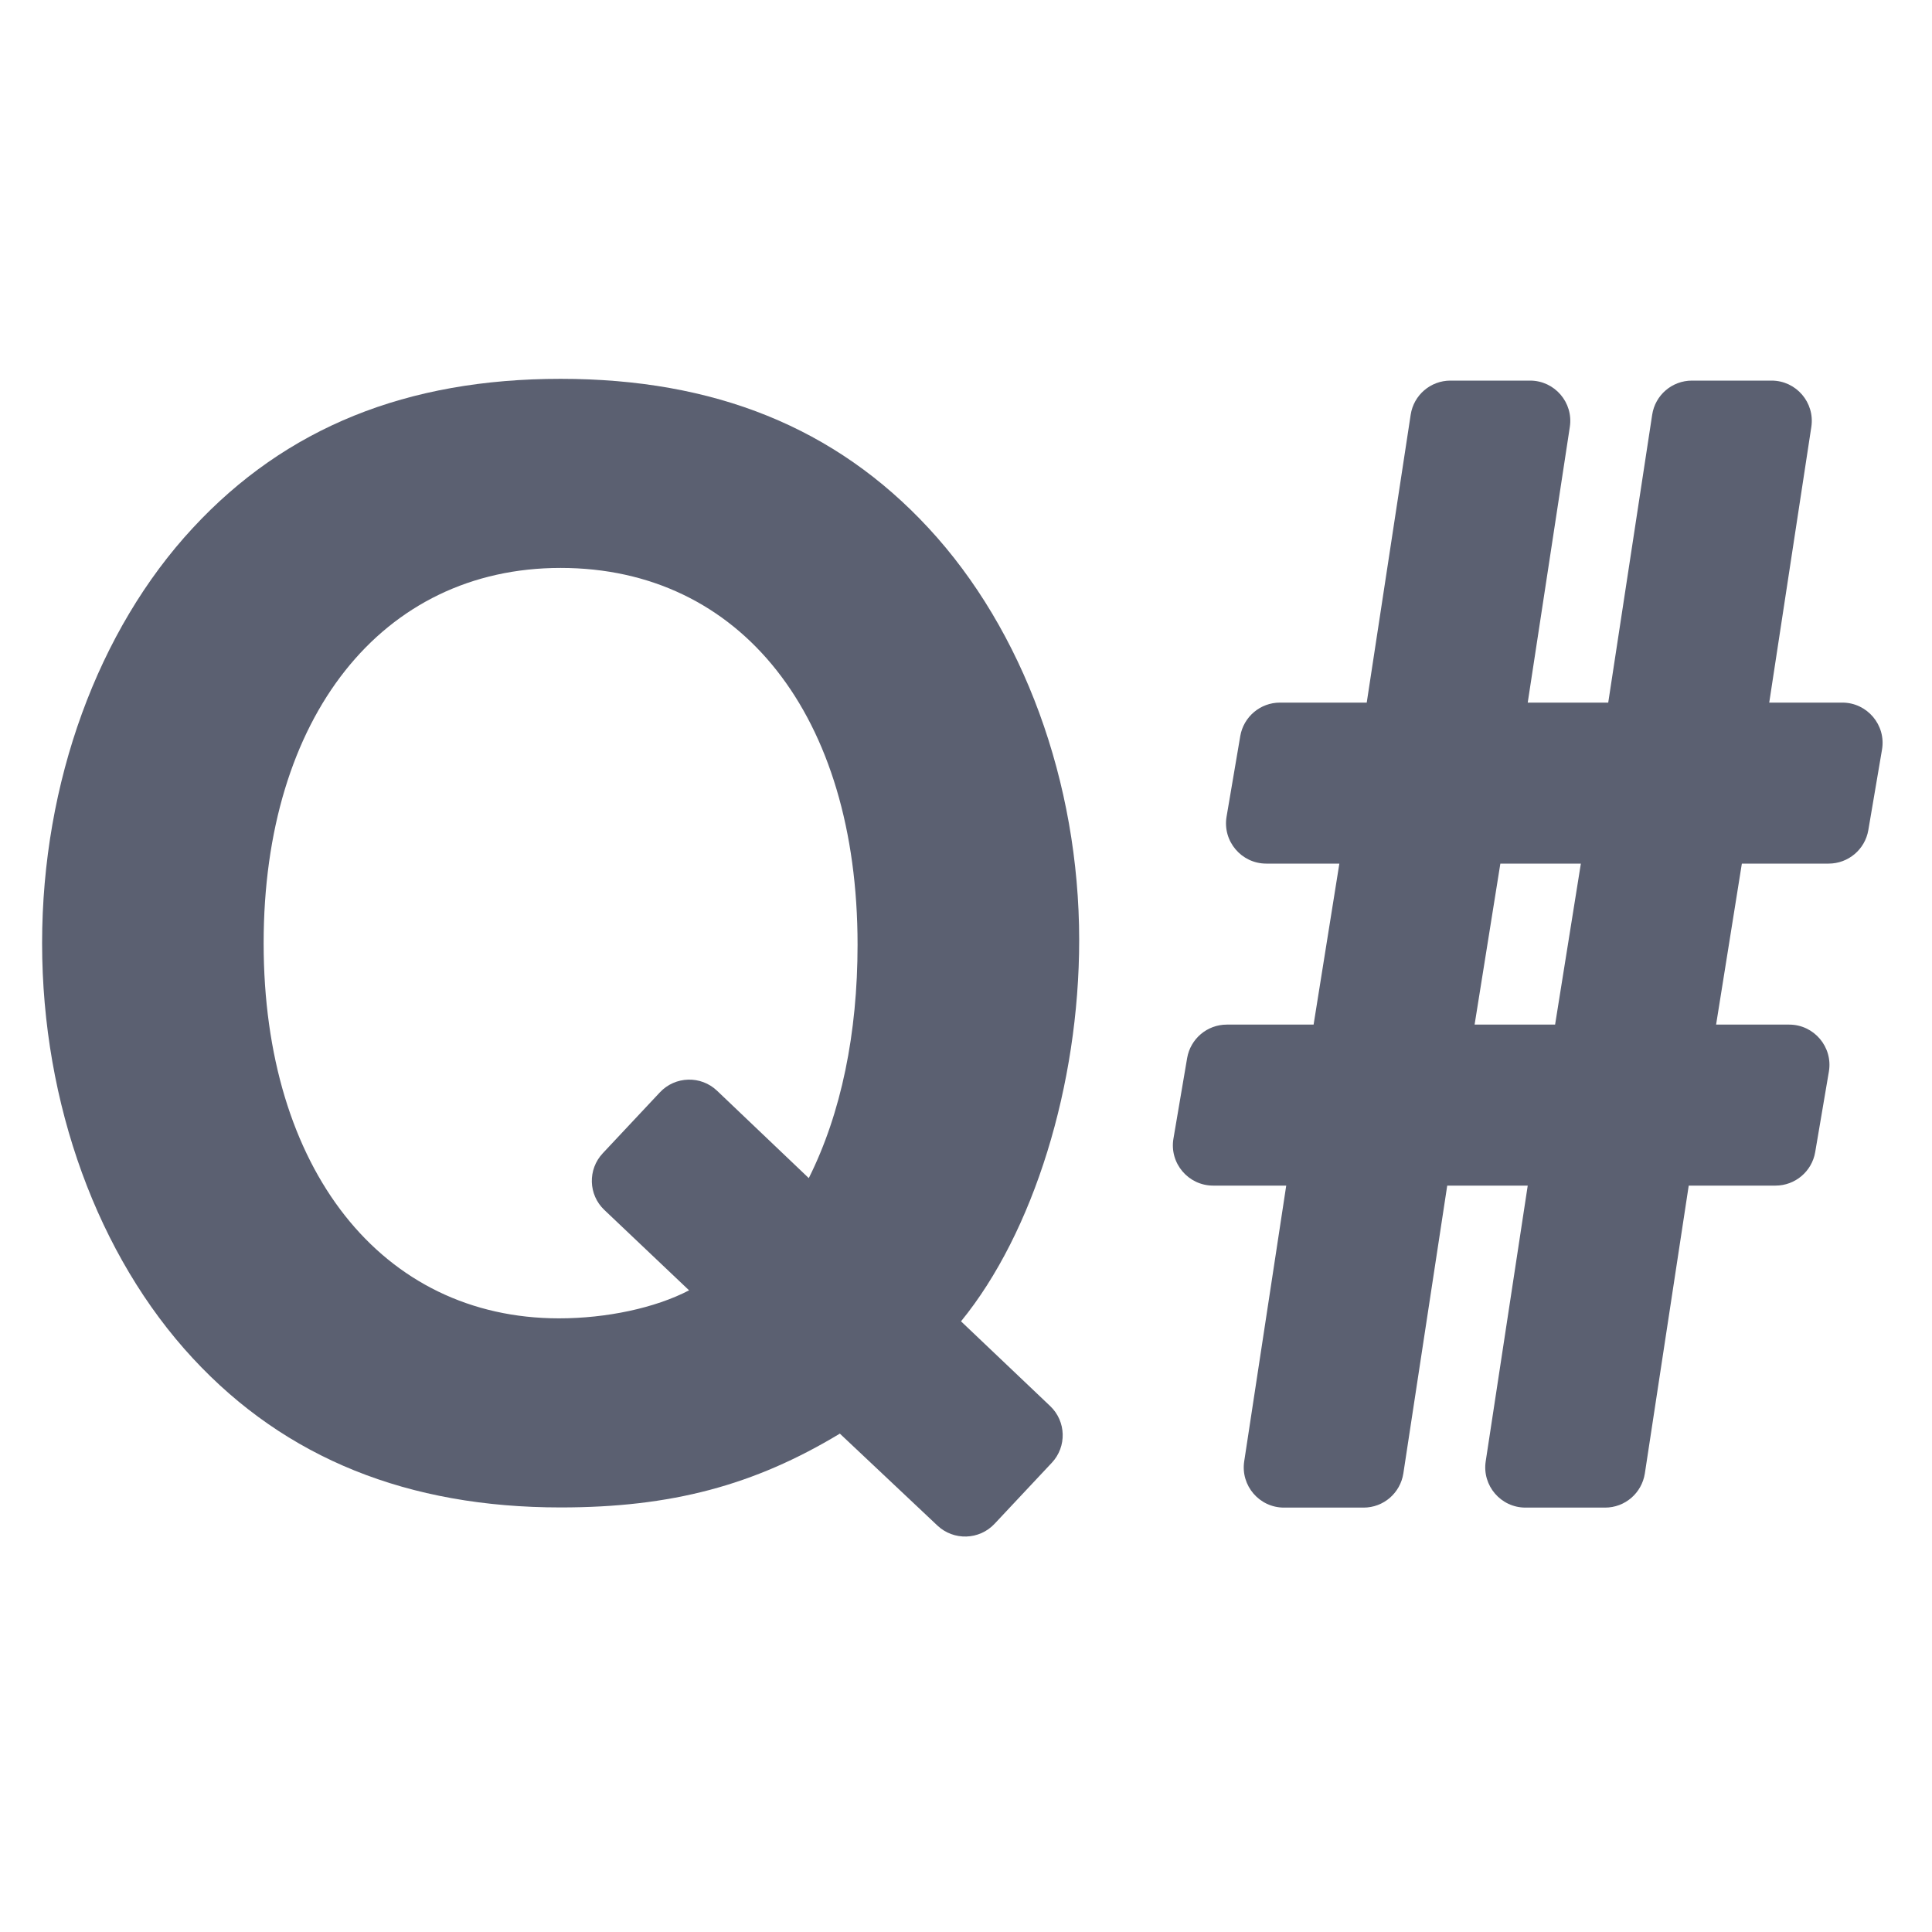 <svg width="24" height="24" viewBox="0 0 24 24" fill="none" xmlns="http://www.w3.org/2000/svg">
<path d="M11.938 16.414C12.838 15.313 13.406 13.478 13.406 11.679C13.406 9.716 12.709 7.825 11.534 6.559C10.378 5.311 8.874 4.706 6.964 4.706C5.054 4.706 3.551 5.311 2.395 6.559C1.22 7.825 0.523 9.716 0.523 11.716C0.523 13.716 1.22 15.606 2.395 16.873C3.551 18.121 5.075 18.726 6.965 18.726C8.341 18.726 9.369 18.451 10.433 17.809L11.646 18.952C11.848 19.141 12.165 19.131 12.354 18.93L13.066 18.171C13.254 17.971 13.245 17.656 13.046 17.467L11.938 16.414ZM8.908 13.55C8.707 13.358 8.388 13.367 8.198 13.569L7.488 14.326C7.299 14.527 7.308 14.842 7.508 15.031L8.56 16.029C8.138 16.249 7.533 16.377 6.945 16.377C4.743 16.377 3.275 14.524 3.275 11.717C3.275 8.908 4.743 7.055 6.964 7.055C9.203 7.055 10.653 8.89 10.653 11.735C10.653 12.835 10.451 13.827 10.047 14.635L8.908 13.55Z" fill="#5B6071"/>
<path d="M18.018 4.728C17.771 4.728 17.561 4.908 17.524 5.152L16.978 8.728H15.9C15.656 8.728 15.448 8.904 15.407 9.144L15.237 10.144C15.185 10.449 15.421 10.728 15.73 10.728H16.638L16.318 12.728H15.24C14.996 12.728 14.788 12.904 14.747 13.144L14.577 14.144C14.525 14.449 14.761 14.728 15.07 14.728H15.978L15.456 18.153C15.41 18.455 15.644 18.728 15.95 18.728H16.939C17.186 18.728 17.395 18.548 17.433 18.303L17.978 14.728H18.978L18.456 18.153C18.41 18.455 18.644 18.728 18.95 18.728H19.939C20.186 18.728 20.395 18.548 20.433 18.303L20.978 14.728H22.056C22.3 14.728 22.508 14.552 22.549 14.312L22.719 13.312C22.771 13.007 22.535 12.728 22.226 12.728H21.318L21.638 10.728H22.716C22.96 10.728 23.168 10.552 23.209 10.312L23.379 9.312C23.431 9.007 23.195 8.728 22.886 8.728H21.978L22.501 5.303C22.547 5.001 22.313 4.728 22.007 4.728H21.018C20.771 4.728 20.561 4.908 20.524 5.152L19.978 8.728H18.978L19.501 5.303C19.547 5.001 19.313 4.728 19.007 4.728H18.018ZM18.638 10.728H19.638L19.318 12.728H18.318L18.638 10.728Z" fill="#5B6071"/>
</svg>
